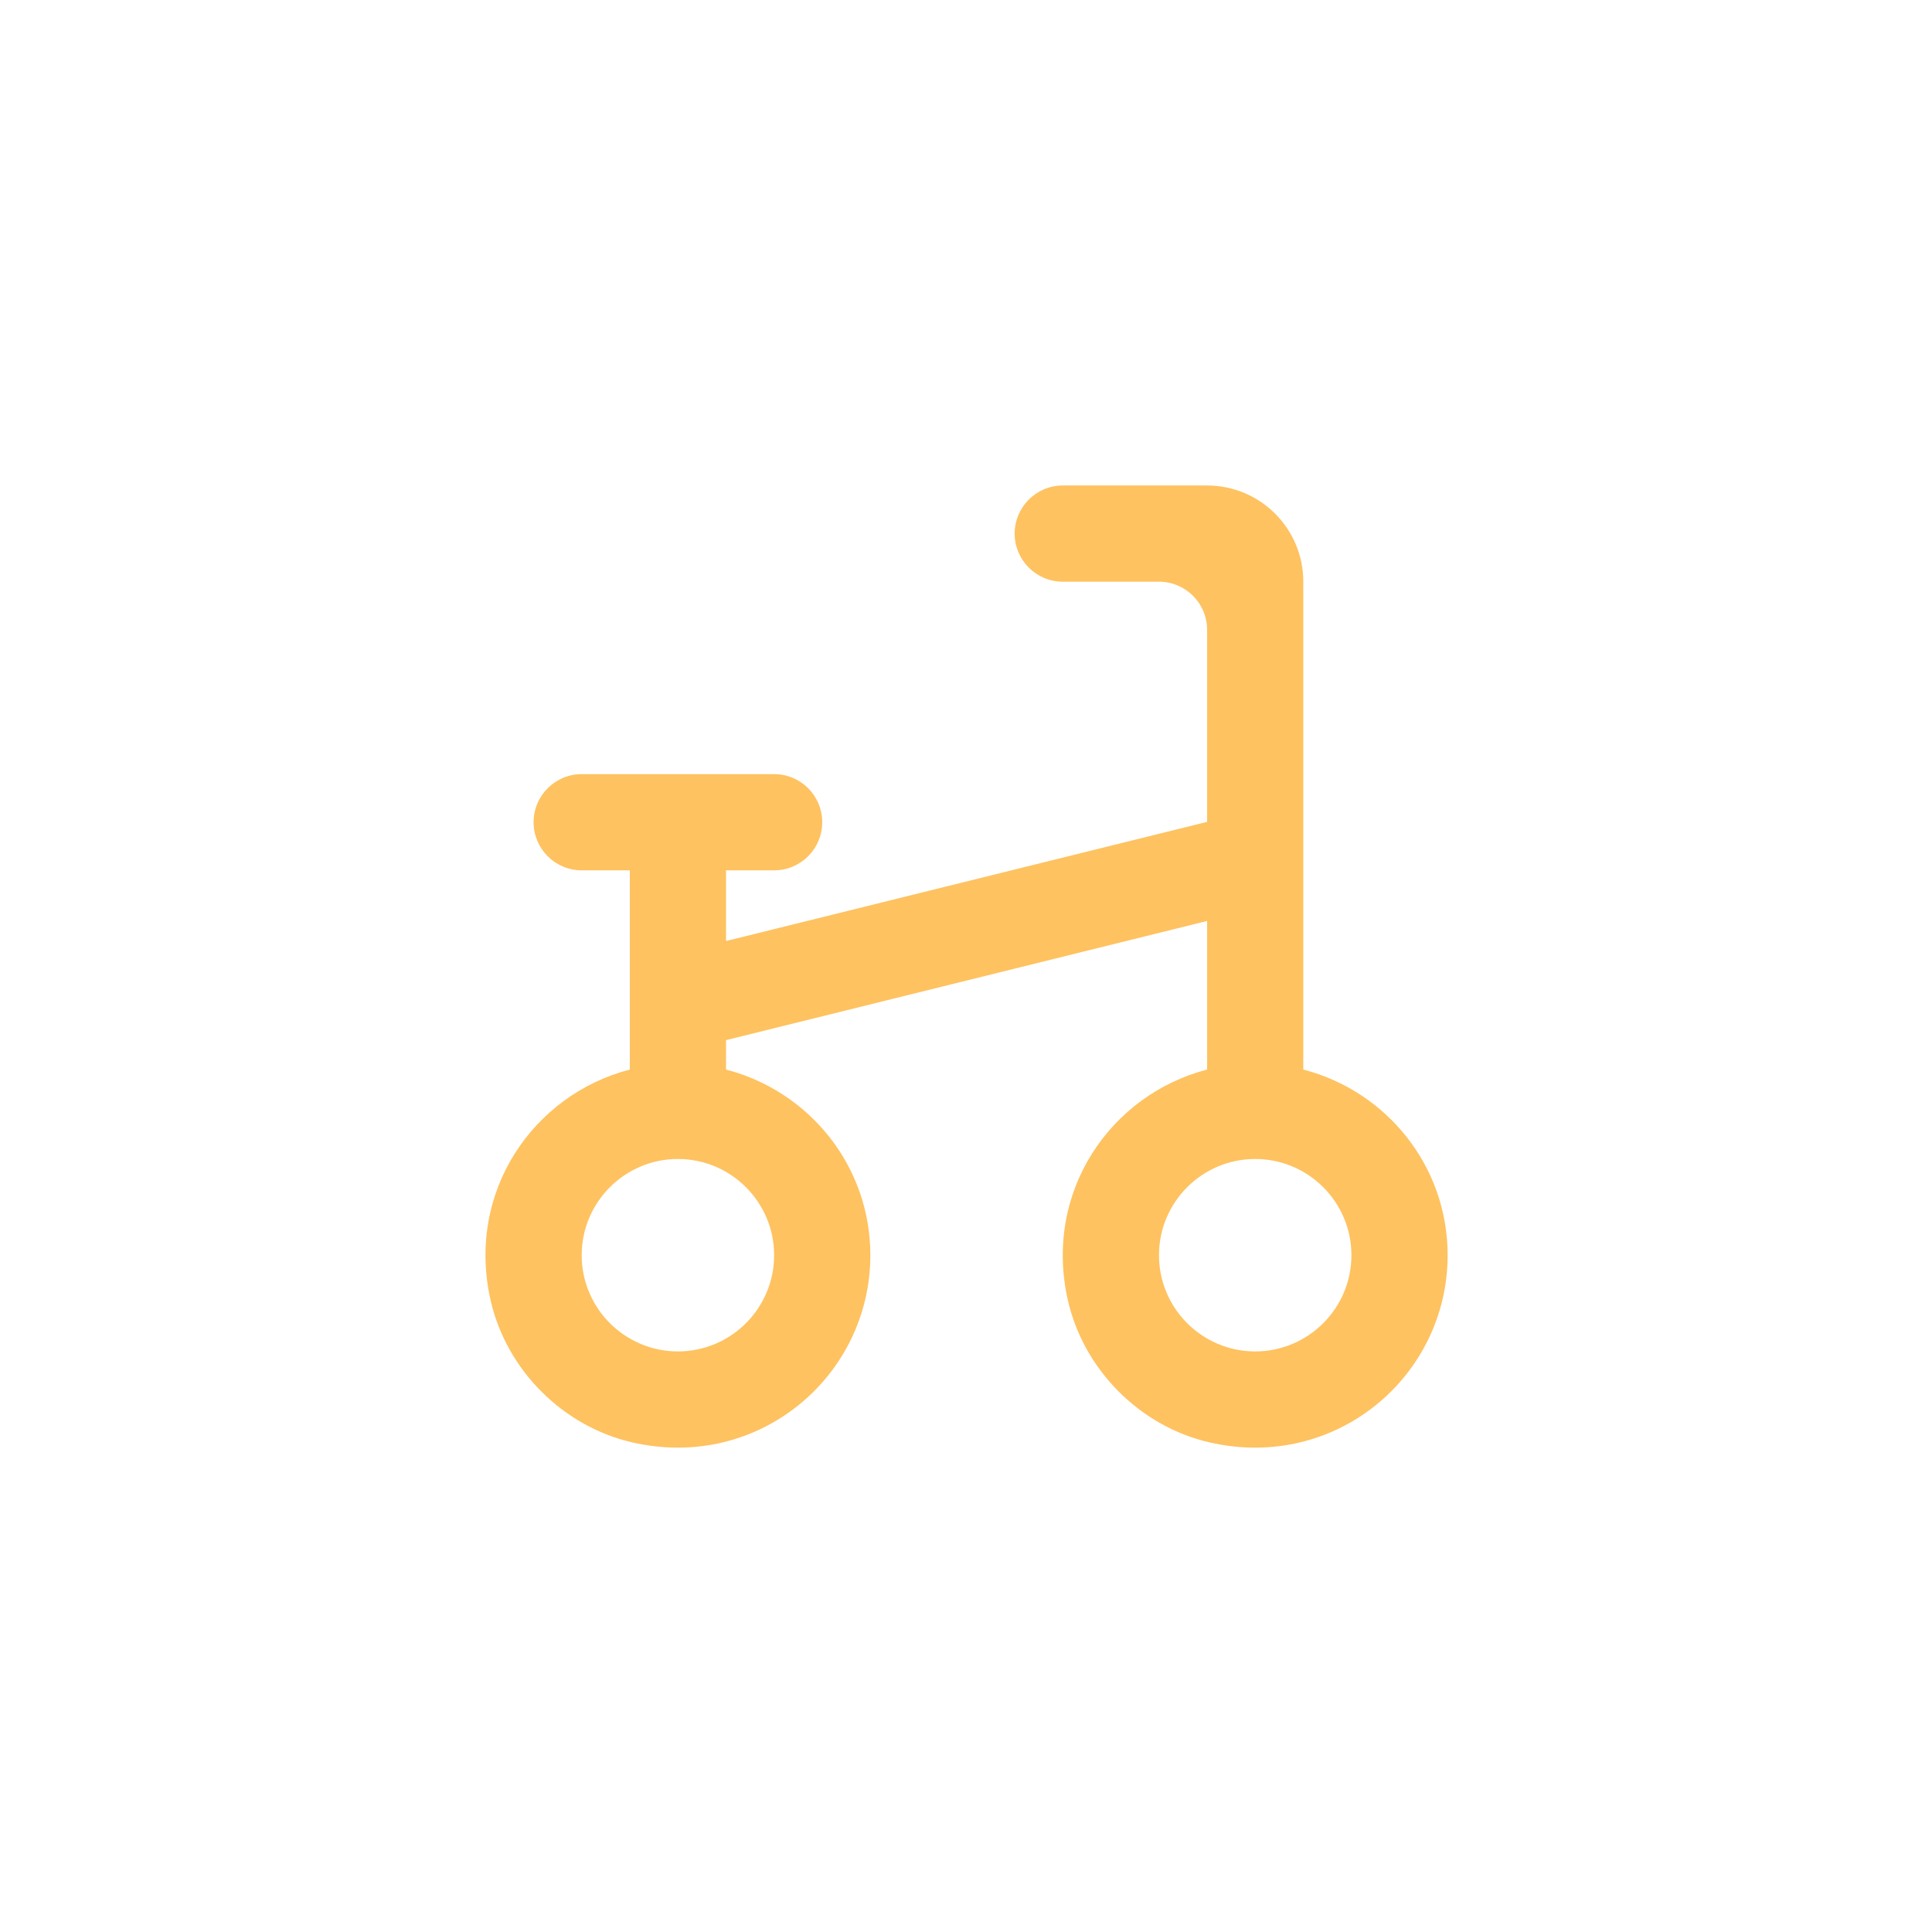 <svg xmlns="http://www.w3.org/2000/svg" xmlns:xlink="http://www.w3.org/1999/xlink" width="500" zoomAndPan="magnify" viewBox="0 0 375 375" height="500" preserveAspectRatio="xMidYMid meet" version="1.0"><defs><clipPath id="66c82609db"><path d="M 94.23 94.23 L 280.98 94.23 L 280.98 280.98 L 94.23 280.98 Z M 94.23 94.23 " clip-rule="nonzero"/></clipPath></defs><rect x="-37.5" width="450" fill="#ffffff" y="-37.5" height="450" fill-opacity="1"/><rect x="-37.5" width="450" fill="#ffffff" y="-37.5" height="450" fill-opacity="1"/><rect x="-37.5" width="450" fill="#ffffff" y="-37.5" height="450" fill-opacity="1"/><g clip-path="url(#66c82609db)"><path fill="#fec260" d="M 243.633 262.309 C 233.332 262.309 224.957 253.934 224.957 243.633 C 224.957 233.332 233.332 224.957 243.633 224.957 C 253.934 224.957 262.309 233.332 262.309 243.633 C 262.309 253.934 253.934 262.309 243.633 262.309 M 150.258 243.633 C 150.258 253.934 141.883 262.309 131.582 262.309 C 121.285 262.309 112.906 253.934 112.906 243.633 C 112.906 233.332 121.285 224.957 131.582 224.957 C 141.883 224.957 150.258 233.332 150.258 243.633 M 252.969 207.602 L 252.969 112.906 C 252.969 102.598 244.613 94.234 234.297 94.234 L 206.281 94.234 C 201.129 94.234 196.945 98.418 196.945 103.57 C 196.945 108.723 201.129 112.906 206.281 112.906 L 224.957 112.906 C 230.113 112.906 234.297 117.094 234.297 122.246 L 234.297 159.523 L 140.922 182.652 L 140.922 168.934 L 150.258 168.934 C 155.414 168.934 159.594 164.746 159.594 159.594 C 159.594 154.441 155.414 150.258 150.258 150.258 L 112.906 150.258 C 107.754 150.258 103.57 154.441 103.57 159.594 C 103.57 164.746 107.754 168.934 112.906 168.934 L 122.246 168.934 L 122.246 207.602 C 103.496 212.465 90.387 231.344 95.25 252.496 C 98.352 265.934 109.246 276.855 122.676 279.957 C 147.176 285.613 168.934 267.164 168.934 243.633 C 168.934 226.246 157 211.762 140.922 207.602 L 140.922 201.887 L 234.297 178.758 L 234.297 207.602 C 215.547 212.465 202.438 231.344 207.301 252.496 C 210.402 265.934 221.297 276.855 234.727 279.957 C 259.227 285.613 280.984 267.164 280.984 243.633 C 280.984 226.246 269.051 211.762 252.973 207.602 " fill-opacity="1" fill-rule="evenodd"/></g></svg>